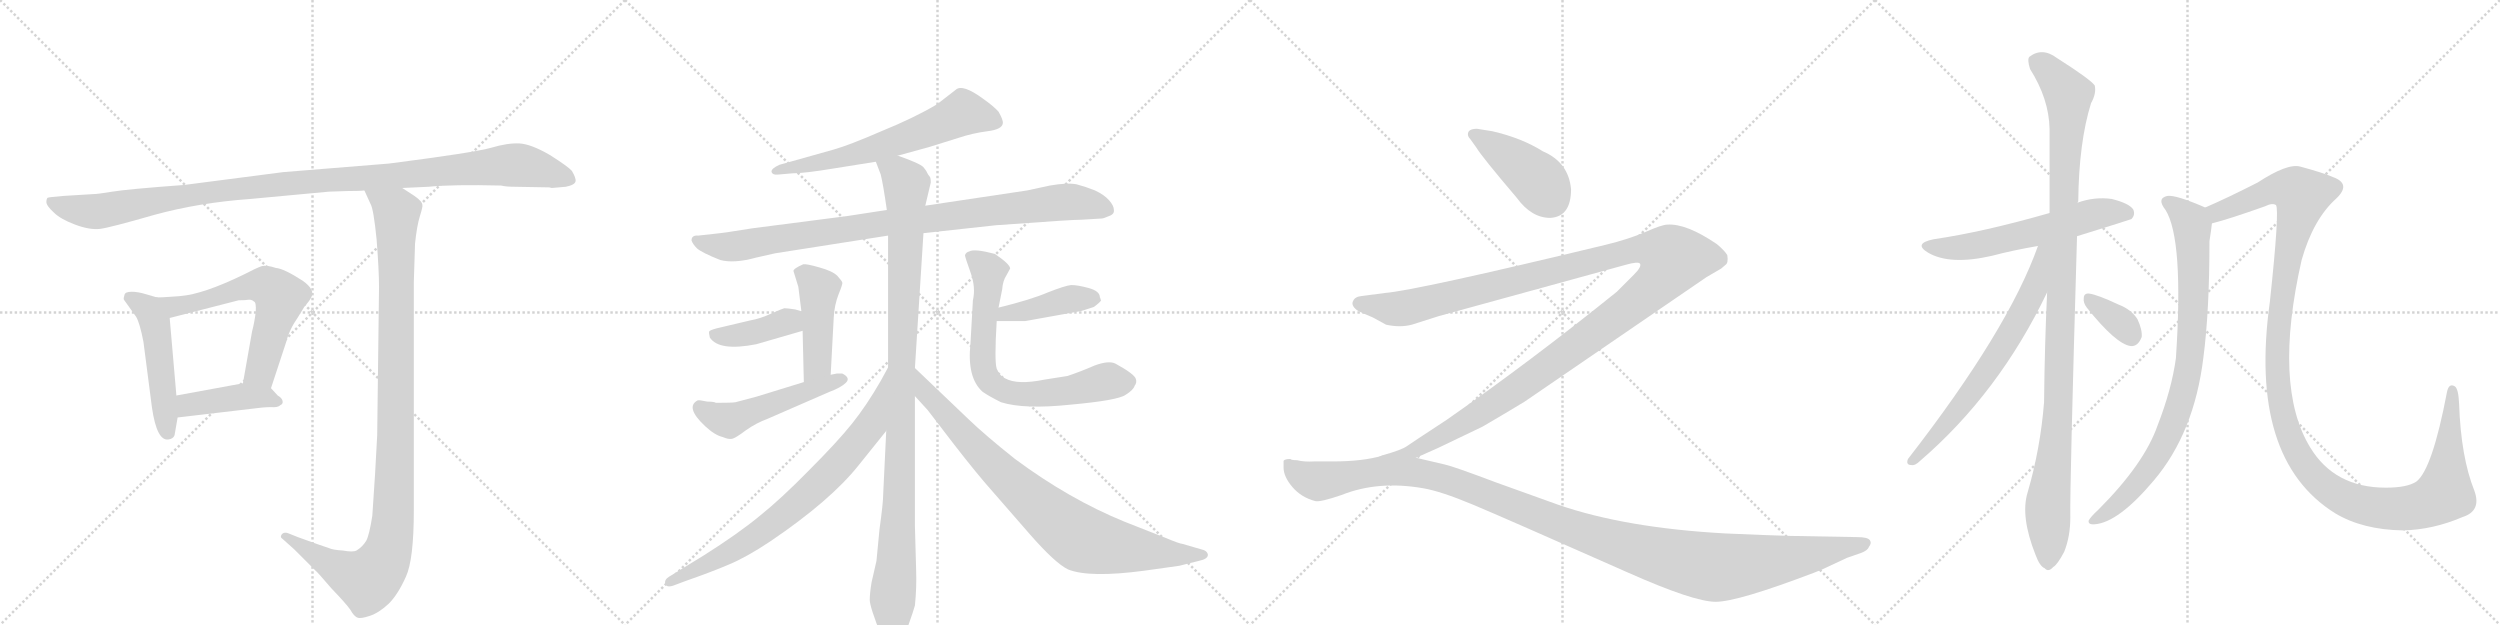 <svg version="1.1" viewBox="0 0 4096 1024" xmlns="http://www.w3.org/2000/svg">
  <g stroke="lightgray" stroke-dasharray="1,1" stroke-width="1" transform="scale(4, 4)">
    <line x1="0" y1="0" x2="256" y2="256"></line>
    <line x1="256" y1="0" x2="0" y2="256"></line>
    <line x1="128" y1="0" x2="128" y2="256"></line>
    <line x1="0" y1="128" x2="256" y2="128"></line>
    <line x1="256" y1="0" x2="512" y2="256"></line>
    <line x1="512" y1="0" x2="256" y2="256"></line>
    <line x1="384" y1="0" x2="384" y2="256"></line>
    <line x1="256" y1="128" x2="512" y2="128"></line>
    <line x1="512" y1="0" x2="768" y2="256"></line>
    <line x1="768" y1="0" x2="512" y2="256"></line>
    <line x1="640" y1="0" x2="640" y2="256"></line>
    <line x1="512" y1="128" x2="768" y2="128"></line>
    <line x1="768" y1="0" x2="1024" y2="256"></line>
    <line x1="1024" y1="0" x2="768" y2="256"></line>
    <line x1="896" y1="0" x2="896" y2="256"></line>
    <line x1="768" y1="128" x2="1024" y2="128"></line>
  </g>
<g transform="scale(1, -1) translate(0, -850)">
   <style type="text/css">
    @keyframes keyframes0 {
      from {
       stroke: black;
       stroke-dashoffset: 1119;
       stroke-width: 128;
       }
       78% {
       animation-timing-function: step-end;
       stroke: black;
       stroke-dashoffset: 0;
       stroke-width: 128;
       }
       to {
       stroke: black;
       stroke-width: 1024;
       }
       }
       #make-me-a-hanzi-animation-0 {
         animation: keyframes0 1.161s both;
         animation-delay: 0s;
         animation-timing-function: linear;
       }
    @keyframes keyframes1 {
      from {
       stroke: black;
       stroke-dashoffset: 495;
       stroke-width: 128;
       }
       62% {
       animation-timing-function: step-end;
       stroke: black;
       stroke-dashoffset: 0;
       stroke-width: 128;
       }
       to {
       stroke: black;
       stroke-width: 1024;
       }
       }
       #make-me-a-hanzi-animation-1 {
         animation: keyframes1 0.653s both;
         animation-delay: 1.161s;
         animation-timing-function: linear;
       }
    @keyframes keyframes2 {
      from {
       stroke: black;
       stroke-dashoffset: 610;
       stroke-width: 128;
       }
       67% {
       animation-timing-function: step-end;
       stroke: black;
       stroke-dashoffset: 0;
       stroke-width: 128;
       }
       to {
       stroke: black;
       stroke-width: 1024;
       }
       }
       #make-me-a-hanzi-animation-2 {
         animation: keyframes2 0.746s both;
         animation-delay: 1.813s;
         animation-timing-function: linear;
       }
    @keyframes keyframes3 {
      from {
       stroke: black;
       stroke-dashoffset: 421;
       stroke-width: 128;
       }
       58% {
       animation-timing-function: step-end;
       stroke: black;
       stroke-dashoffset: 0;
       stroke-width: 128;
       }
       to {
       stroke: black;
       stroke-width: 1024;
       }
       }
       #make-me-a-hanzi-animation-3 {
         animation: keyframes3 0.593s both;
         animation-delay: 2.56s;
         animation-timing-function: linear;
       }
    @keyframes keyframes4 {
      from {
       stroke: black;
       stroke-dashoffset: 1079;
       stroke-width: 128;
       }
       78% {
       animation-timing-function: step-end;
       stroke: black;
       stroke-dashoffset: 0;
       stroke-width: 128;
       }
       to {
       stroke: black;
       stroke-width: 1024;
       }
       }
       #make-me-a-hanzi-animation-4 {
         animation: keyframes4 1.128s both;
         animation-delay: 3.153s;
         animation-timing-function: linear;
       }
    @keyframes keyframes5 {
      from {
       stroke: black;
       stroke-dashoffset: 636;
       stroke-width: 128;
       }
       67% {
       animation-timing-function: step-end;
       stroke: black;
       stroke-dashoffset: 0;
       stroke-width: 128;
       }
       to {
       stroke: black;
       stroke-width: 1024;
       }
       }
       #make-me-a-hanzi-animation-5 {
         animation: keyframes5 0.768s both;
         animation-delay: 4.281s;
         animation-timing-function: linear;
       }
    @keyframes keyframes6 {
      from {
       stroke: black;
       stroke-dashoffset: 934;
       stroke-width: 128;
       }
       75% {
       animation-timing-function: step-end;
       stroke: black;
       stroke-dashoffset: 0;
       stroke-width: 128;
       }
       to {
       stroke: black;
       stroke-width: 1024;
       }
       }
       #make-me-a-hanzi-animation-6 {
         animation: keyframes6 1.01s both;
         animation-delay: 5.048s;
         animation-timing-function: linear;
       }
    @keyframes keyframes7 {
      from {
       stroke: black;
       stroke-dashoffset: 1060;
       stroke-width: 128;
       }
       78% {
       animation-timing-function: step-end;
       stroke: black;
       stroke-dashoffset: 0;
       stroke-width: 128;
       }
       to {
       stroke: black;
       stroke-width: 1024;
       }
       }
       #make-me-a-hanzi-animation-7 {
         animation: keyframes7 1.113s both;
         animation-delay: 6.058s;
         animation-timing-function: linear;
       }
    @keyframes keyframes8 {
      from {
       stroke: black;
       stroke-dashoffset: 448;
       stroke-width: 128;
       }
       59% {
       animation-timing-function: step-end;
       stroke: black;
       stroke-dashoffset: 0;
       stroke-width: 128;
       }
       to {
       stroke: black;
       stroke-width: 1024;
       }
       }
       #make-me-a-hanzi-animation-8 {
         animation: keyframes8 0.615s both;
         animation-delay: 7.171s;
         animation-timing-function: linear;
       }
    @keyframes keyframes9 {
      from {
       stroke: black;
       stroke-dashoffset: 399;
       stroke-width: 128;
       }
       56% {
       animation-timing-function: step-end;
       stroke: black;
       stroke-dashoffset: 0;
       stroke-width: 128;
       }
       to {
       stroke: black;
       stroke-width: 1024;
       }
       }
       #make-me-a-hanzi-animation-9 {
         animation: keyframes9 0.575s both;
         animation-delay: 7.785s;
         animation-timing-function: linear;
       }
    @keyframes keyframes10 {
      from {
       stroke: black;
       stroke-dashoffset: 508;
       stroke-width: 128;
       }
       62% {
       animation-timing-function: step-end;
       stroke: black;
       stroke-dashoffset: 0;
       stroke-width: 128;
       }
       to {
       stroke: black;
       stroke-width: 1024;
       }
       }
       #make-me-a-hanzi-animation-10 {
         animation: keyframes10 0.663s both;
         animation-delay: 8.36s;
         animation-timing-function: linear;
       }
    @keyframes keyframes11 {
      from {
       stroke: black;
       stroke-dashoffset: 423;
       stroke-width: 128;
       }
       58% {
       animation-timing-function: step-end;
       stroke: black;
       stroke-dashoffset: 0;
       stroke-width: 128;
       }
       to {
       stroke: black;
       stroke-width: 1024;
       }
       }
       #make-me-a-hanzi-animation-11 {
         animation: keyframes11 0.594s both;
         animation-delay: 9.024s;
         animation-timing-function: linear;
       }
    @keyframes keyframes12 {
      from {
       stroke: black;
       stroke-dashoffset: 713;
       stroke-width: 128;
       }
       70% {
       animation-timing-function: step-end;
       stroke: black;
       stroke-dashoffset: 0;
       stroke-width: 128;
       }
       to {
       stroke: black;
       stroke-width: 1024;
       }
       }
       #make-me-a-hanzi-animation-12 {
         animation: keyframes12 0.83s both;
         animation-delay: 9.618s;
         animation-timing-function: linear;
       }
    @keyframes keyframes13 {
      from {
       stroke: black;
       stroke-dashoffset: 758;
       stroke-width: 128;
       }
       71% {
       animation-timing-function: step-end;
       stroke: black;
       stroke-dashoffset: 0;
       stroke-width: 128;
       }
       to {
       stroke: black;
       stroke-width: 1024;
       }
       }
       #make-me-a-hanzi-animation-13 {
         animation: keyframes13 0.867s both;
         animation-delay: 10.448s;
         animation-timing-function: linear;
       }
    @keyframes keyframes14 {
      from {
       stroke: black;
       stroke-dashoffset: 844;
       stroke-width: 128;
       }
       73% {
       animation-timing-function: step-end;
       stroke: black;
       stroke-dashoffset: 0;
       stroke-width: 128;
       }
       to {
       stroke: black;
       stroke-width: 1024;
       }
       }
       #make-me-a-hanzi-animation-14 {
         animation: keyframes14 0.937s both;
         animation-delay: 11.315s;
         animation-timing-function: linear;
       }
    @keyframes keyframes15 {
      from {
       stroke: black;
       stroke-dashoffset: 421;
       stroke-width: 128;
       }
       58% {
       animation-timing-function: step-end;
       stroke: black;
       stroke-dashoffset: 0;
       stroke-width: 128;
       }
       to {
       stroke: black;
       stroke-width: 1024;
       }
       }
       #make-me-a-hanzi-animation-15 {
         animation: keyframes15 0.593s both;
         animation-delay: 12.252s;
         animation-timing-function: linear;
       }
    @keyframes keyframes16 {
      from {
       stroke: black;
       stroke-dashoffset: 1357;
       stroke-width: 128;
       }
       82% {
       animation-timing-function: step-end;
       stroke: black;
       stroke-dashoffset: 0;
       stroke-width: 128;
       }
       to {
       stroke: black;
       stroke-width: 1024;
       }
       }
       #make-me-a-hanzi-animation-16 {
         animation: keyframes16 1.354s both;
         animation-delay: 12.844s;
         animation-timing-function: linear;
       }
    @keyframes keyframes17 {
      from {
       stroke: black;
       stroke-dashoffset: 1241;
       stroke-width: 128;
       }
       80% {
       animation-timing-function: step-end;
       stroke: black;
       stroke-dashoffset: 0;
       stroke-width: 128;
       }
       to {
       stroke: black;
       stroke-width: 1024;
       }
       }
       #make-me-a-hanzi-animation-17 {
         animation: keyframes17 1.26s both;
         animation-delay: 14.199s;
         animation-timing-function: linear;
       }
    @keyframes keyframes18 {
      from {
       stroke: black;
       stroke-dashoffset: 592;
       stroke-width: 128;
       }
       66% {
       animation-timing-function: step-end;
       stroke: black;
       stroke-dashoffset: 0;
       stroke-width: 128;
       }
       to {
       stroke: black;
       stroke-width: 1024;
       }
       }
       #make-me-a-hanzi-animation-18 {
         animation: keyframes18 0.732s both;
         animation-delay: 15.459s;
         animation-timing-function: linear;
       }
    @keyframes keyframes19 {
      from {
       stroke: black;
       stroke-dashoffset: 1095;
       stroke-width: 128;
       }
       78% {
       animation-timing-function: step-end;
       stroke: black;
       stroke-dashoffset: 0;
       stroke-width: 128;
       }
       to {
       stroke: black;
       stroke-width: 1024;
       }
       }
       #make-me-a-hanzi-animation-19 {
         animation: keyframes19 1.141s both;
         animation-delay: 16.19s;
         animation-timing-function: linear;
       }
    @keyframes keyframes20 {
      from {
       stroke: black;
       stroke-dashoffset: 673;
       stroke-width: 128;
       }
       69% {
       animation-timing-function: step-end;
       stroke: black;
       stroke-dashoffset: 0;
       stroke-width: 128;
       }
       to {
       stroke: black;
       stroke-width: 1024;
       }
       }
       #make-me-a-hanzi-animation-20 {
         animation: keyframes20 0.798s both;
         animation-delay: 17.332s;
         animation-timing-function: linear;
       }
    @keyframes keyframes21 {
      from {
       stroke: black;
       stroke-dashoffset: 345;
       stroke-width: 128;
       }
       53% {
       animation-timing-function: step-end;
       stroke: black;
       stroke-dashoffset: 0;
       stroke-width: 128;
       }
       to {
       stroke: black;
       stroke-width: 1024;
       }
       }
       #make-me-a-hanzi-animation-21 {
         animation: keyframes21 0.531s both;
         animation-delay: 18.129s;
         animation-timing-function: linear;
       }
    @keyframes keyframes22 {
      from {
       stroke: black;
       stroke-dashoffset: 848;
       stroke-width: 128;
       }
       73% {
       animation-timing-function: step-end;
       stroke: black;
       stroke-dashoffset: 0;
       stroke-width: 128;
       }
       to {
       stroke: black;
       stroke-width: 1024;
       }
       }
       #make-me-a-hanzi-animation-22 {
         animation: keyframes22 0.94s both;
         animation-delay: 18.66s;
         animation-timing-function: linear;
       }
    @keyframes keyframes23 {
      from {
       stroke: black;
       stroke-dashoffset: 1297;
       stroke-width: 128;
       }
       81% {
       animation-timing-function: step-end;
       stroke: black;
       stroke-dashoffset: 0;
       stroke-width: 128;
       }
       to {
       stroke: black;
       stroke-width: 1024;
       }
       }
       #make-me-a-hanzi-animation-23 {
         animation: keyframes23 1.306s both;
         animation-delay: 19.6s;
         animation-timing-function: linear;
       }
</style>
<path d="M 843 544 L 900 543 L 904 542 L 927 544 Q 942 547 943 553 Q 944 558 937 570 Q 931 577 901 596 Q 870 614 851 615 Q 832 616 805 608 Q 777 600 637 582 L 464 568 L 302 547 Q 208 540 184 536 Q 160 532 153 532 L 104 529 Q 80 527 78 526 Q 76 524 76 519 Q 76 513 88 502 Q 99 491 123 482 Q 147 473 164 475 Q 180 477 253 498 Q 326 518 410 524 L 539 536 L 569 537 Q 591 537 597 538 L 659 542 L 702 544 Q 742 548 821 546 Q 829 544 843 544 Z" fill="lightgray"></path> 
<path d="M 256 363 L 239 368 Q 226 372 216 372 Q 205 372 204 367 Q 202 361 203 359 L 223 331 Q 229 321 235 290 L 249 182 Q 257 127 276 130 Q 284 131 286 137 L 291 166 L 289 202 L 278 329 C 276 357 276 357 256 363 Z" fill="lightgray"></path> 
<path d="M 444 214 L 469 290 Q 474 310 488 330 L 499 348 Q 508 358 510 363 Q 517 375 496 390 Q 465 410 452 411 Q 437 416 429 414 Q 420 411 399 400 Q 333 368 296 365 Q 259 362 256 363 C 226 363 249 322 278 329 L 391 358 Q 403 358 408 359 Q 413 359 416 356 Q 420 355 419 339 Q 417 322 413 307 L 398 222 C 393 192 435 186 444 214 Z" fill="lightgray"></path> 
<path d="M 455 202 L 444 214 C 431 228 428 227 398 222 L 289 202 C 259 197 261 162 291 166 L 410 180 Q 432 183 444 183 Q 455 182 459 186 Q 464 188 463 193 Q 462 198 455 202 Z" fill="lightgray"></path> 
<path d="M 597 538 L 607 516 Q 612 508 617 458 Q 621 407 621 380 L 618 137 Q 615 75 610 5 Q 605 -27 600 -36 Q 594 -46 584 -52 Q 578 -55 562 -52 Q 545 -51 539 -48 Q 532 -46 488 -30 L 473 -24 Q 466 -21 462 -25 Q 458 -30 463 -33 L 482 -50 L 517 -85 Q 519 -86 543 -114 Q 567 -139 574 -149 Q 580 -160 586 -162 Q 591 -164 606 -159 Q 621 -154 637 -139 Q 652 -124 665 -95 Q 678 -67 678 14 L 678 388 L 680 451 Q 683 480 688 496 Q 693 512 692 514 Q 692 520 679 529 L 659 542 C 634 558 585 565 597 538 Z" fill="lightgray"></path> 
<path d="M 1471 595 L 1522 609 L 1570 624 Q 1594 632 1618 635 Q 1642 638 1643 648 Q 1644 653 1636 667 Q 1628 676 1611 688 Q 1577 713 1566 703 L 1535 679 Q 1498 657 1444 635 Q 1391 612 1366 605 L 1277 580 Q 1264 574 1264 569 Q 1265 563 1275 564 L 1298 566 Q 1318 566 1366 574 L 1435 585 L 1471 595 Z" fill="lightgray"></path> 
<path d="M 1632 481 L 1661 483 Q 1755 490 1772 490 L 1805 492 Q 1808 492 1817 496 Q 1826 499 1825 506 Q 1825 513 1817 522 Q 1809 531 1794 538 Q 1779 544 1764 548 Q 1749 551 1720 546 L 1683 538 L 1516 513 L 1453 506 L 1388 496 L 1233 476 Q 1183 468 1180 468 L 1144 464 Q 1133 465 1133 456 Q 1135 450 1142 443 Q 1150 436 1180 424 Q 1203 418 1239 428 L 1270 435 L 1455 464 L 1513 468 L 1632 481 Z" fill="lightgray"></path> 
<path d="M 1516 513 L 1525 551 Q 1525 559 1523 561 Q 1521 563 1519 567 Q 1518 570 1513 576 Q 1508 582 1471 595 C 1443 606 1425 612 1435 585 L 1443 564 Q 1447 548 1453 506 L 1455 464 L 1455 248 L 1452 144 L 1447 40 Q 1447 26 1441 -17 L 1436 -69 L 1428 -104 Q 1425 -122 1425 -133 Q 1425 -144 1444 -192 Q 1448 -197 1456 -203 Q 1464 -210 1468 -209 Q 1477 -207 1487 -178 Q 1497 -150 1499 -142 Q 1502 -113 1501 -84 L 1499 -12 L 1499 201 L 1499 247 L 1513 468 L 1516 513 Z" fill="lightgray"></path> 
<path d="M 1361 236 L 1366 330 Q 1367 350 1374 368 Q 1381 385 1380 387 Q 1380 389 1372 398 Q 1364 406 1342 412 Q 1321 418 1316 417 Q 1300 410 1300 406 L 1308 380 L 1313 340 L 1315 308 L 1317 224 C 1318 194 1359 206 1361 236 Z" fill="lightgray"></path> 
<path d="M 1313 340 L 1303 343 Q 1290 345 1285 345 Q 1281 344 1263 336 Q 1246 328 1229 325 L 1174 312 Q 1163 309 1162 307 Q 1161 305 1163 297 Q 1178 274 1239 286 L 1315 308 C 1344 316 1342 331 1313 340 Z" fill="lightgray"></path> 
<path d="M 1159 192 Q 1145 195 1143 194 Q 1122 183 1155 152 Q 1171 137 1184 134 Q 1193 130 1199 131 Q 1205 132 1222 145 Q 1239 157 1258 164 L 1359 208 Q 1378 215 1386 223 Q 1394 231 1380 238 L 1371 238 L 1361 236 L 1317 224 L 1239 200 L 1205 191 Q 1200 190 1173 190 Q 1170 192 1159 192 Z" fill="lightgray"></path> 
<path d="M 1633 324 L 1680 324 L 1769 340 Q 1771 340 1792 347 Q 1803 355 1804 358 L 1803 360 Q 1803 362 1802 363 Q 1802 373 1784 378 Q 1766 383 1755 383 Q 1745 382 1717 371 Q 1689 359 1636 346 C 1607 339 1603 324 1633 324 Z" fill="lightgray"></path> 
<path d="M 1636 346 L 1642 376 Q 1643 390 1649 399 L 1655 410 Q 1655 417 1630 434 Q 1596 443 1588 438 Q 1583 437 1581 432 Q 1581 429 1590 404 Q 1599 379 1594 358 L 1590 287 Q 1584 231 1610 208 Q 1620 201 1640 191 Q 1678 179 1754 187 Q 1831 194 1844 203 Q 1857 211 1859 218 Q 1863 223 1861 229 Q 1859 237 1828 254 Q 1817 260 1793 251 Q 1770 241 1749 234 L 1711 228 Q 1667 219 1647 230 Q 1638 234 1633 246 Q 1629 258 1633 324 L 1636 346 Z" fill="lightgray"></path> 
<path d="M 1455 248 L 1443 226 Q 1420 186 1396 156 Q 1372 126 1326 80 Q 1280 33 1245 5 Q 1210 -24 1153 -60 L 1096 -95 Q 1088 -100 1090 -107 Q 1093 -114 1107 -108 L 1123 -102 Q 1166 -87 1194 -75 Q 1223 -63 1262 -37 Q 1361 30 1407 88 L 1452 144 C 1471 167 1469 274 1455 248 Z" fill="lightgray"></path> 
<path d="M 1499 201 L 1520 178 L 1563 122 Q 1601 73 1626 45 L 1687 -25 Q 1729 -73 1750 -83 Q 1785 -97 1875 -85 L 1932 -77 L 1964 -69 Q 1979 -66 1979 -59 Q 1978 -52 1968 -50 L 1937 -41 Q 1933 -41 1909 -31 L 1843 -5 Q 1752 32 1663 98 Q 1614 137 1587 163 L 1499 247 C 1477 268 1479 223 1499 201 Z" fill="lightgray"></path> 
<path d="M 2574 540 Q 2570 584 2528 602 Q 2493 624 2445 635 L 2420 639 Q 2405 639 2405 630 Q 2405 626 2409 622 L 2419 608 Q 2428 593 2485 526 Q 2509 493 2540 493 Q 2574 495 2574 540 Z" fill="lightgray"></path> 
<path d="M 2320 100 L 2356 116 L 2429 151 Q 2460 169 2498 192 L 2796 396 L 2820 410 L 2827 416 Q 2832 419 2830 432 Q 2826 439 2813 450 Q 2763 484 2732 482 Q 2723 482 2696 470 Q 2668 458 2631 449 Q 2320 374 2269 370 L 2231 365 Q 2220 364 2217 357 Q 2213 350 2223 342 Q 2229 338 2249 330 L 2271 318 Q 2294 313 2313 318 L 2357 332 L 2663 416 Q 2684 422 2687 418 Q 2690 413 2677 400 L 2649 372 Q 2509 259 2370 162 Q 2312 124 2305 119 Q 2297 113 2265 104 C 2237 94 2293 88 2320 100 Z" fill="lightgray"></path> 
<path d="M 2932 -28 Q 2895 -27 2827 -24 Q 2663 -15 2553 23 L 2450 60 Q 2381 86 2367 89 L 2320 100 L 2265 103.5 Q 2233 94 2184 94 L 2153 94 Q 2137 93 2125 96 Q 2116 96 2114 98 Q 2105 98 2103 95 L 2103 84 Q 2103 69 2117.5 52 Q 2132 35 2155 29 Q 2163 27 2198 39 Q 2258 63 2332 50 Q 2361 45 2412.5 23.5 Q 2464 2 2667 -88 Q 2775 -136 2811 -136 Q 2847 -136 2973 -88 Q 2980 -85 2981 -85 L 3026 -64 L 3049 -56 Q 3060 -52 3062 -46 Q 3067 -40 3063.5 -35 Q 3060 -30 3043 -30 L 2932 -28 Z" fill="lightgray"></path> 
<path d="M 3403 463 Q 3490 490 3492 491 Q 3499 498 3495 507 Q 3488 517 3460 524 Q 3432 528 3404 518 L 3358 501 Q 3250 470 3168 458 Q 3134 451 3159 436 Q 3195 415 3264 431 Q 3298 440 3339 447 L 3403 463 Z" fill="lightgray"></path> 
<path d="M 3354 371 Q 3350 286 3349 191 Q 3343 115 3322 43 Q 3310 4 3335 -59 Q 3342 -78 3350 -81 Q 3356 -88 3364 -79 Q 3371 -75 3382 -54 Q 3392 -29 3392 2 Q 3391 50 3403 463 L 3404 518 Q 3404 519 3405 520 Q 3406 617 3426 681 Q 3435 697 3432 710 Q 3425 720 3370 755 Q 3346 773 3325 757 Q 3321 753 3326 737 Q 3357 688 3358 639 Q 3358 575 3358 501 L 3354 371 Z" fill="lightgray"></path> 
<path d="M 3339 447 Q 3290 309 3126 98 Q 3122 88 3132 88 Q 3138 87 3146 95 Q 3275 206 3354 371 C 3403 472 3349 475 3339 447 Z" fill="lightgray"></path> 
<path d="M 3419 346 Q 3467 286 3491 283 Q 3503 282 3509 298 Q 3510 310 3502 327 Q 3492 343 3471 351 Q 3437 367 3423 369 Q 3414 370 3414 361 Q 3413 354 3419 346 Z" fill="lightgray"></path> 
<path d="M 3613 510 Q 3565 531 3551 529 Q 3533 525 3548 506 Q 3578 458 3565 263 Q 3558 212 3535 153 Q 3513 90 3438 15 Q 3425 3 3422 -3 Q 3421 -10 3432 -9 Q 3471 -6 3529 63 Q 3595 141 3610 264 Q 3620 340 3620 455 Q 3623 474 3624 484 C 3627 504 3627 504 3613 510 Z" fill="lightgray"></path> 
<path d="M 4035 3 Q 4066 13 4054 46 Q 4032 101 4029 188 Q 4028 213 4022 217 Q 4012 223 4009 207 Q 3985 81 3959 61 Q 3944 51 3909 51 Q 3825 51 3785 117 Q 3724 217 3771 424 Q 3790 491 3828 525 Q 3853 549 3822 560 Q 3806 567 3769 577 Q 3748 583 3699 551 Q 3650 526 3613 510 C 3586 498 3595 476 3624 484 Q 3652 491 3711 512 Q 3723 518 3729 514 Q 3735 505 3719 356 Q 3683 98 3826 9 Q 3871 -18 3937 -19 Q 3986 -18 4035 3 Z" fill="lightgray"></path> 
      <clipPath id="make-me-a-hanzi-clip-0">
      <path d="M 843 544 L 900 543 L 904 542 L 927 544 Q 942 547 943 553 Q 944 558 937 570 Q 931 577 901 596 Q 870 614 851 615 Q 832 616 805 608 Q 777 600 637 582 L 464 568 L 302 547 Q 208 540 184 536 Q 160 532 153 532 L 104 529 Q 80 527 78 526 Q 76 524 76 519 Q 76 513 88 502 Q 99 491 123 482 Q 147 473 164 475 Q 180 477 253 498 Q 326 518 410 524 L 539 536 L 569 537 Q 591 537 597 538 L 659 542 L 702 544 Q 742 548 821 546 Q 829 544 843 544 Z" fill="lightgray"></path>
      </clipPath>
      <path clip-path="url(#make-me-a-hanzi-clip-0)" d="M 83 521 L 103 511 L 158 503 L 356 537 L 845 580 L 935 555 " fill="none" id="make-me-a-hanzi-animation-0" stroke-dasharray="991 1982" stroke-linecap="round"></path>

      <clipPath id="make-me-a-hanzi-clip-1">
      <path d="M 256 363 L 239 368 Q 226 372 216 372 Q 205 372 204 367 Q 202 361 203 359 L 223 331 Q 229 321 235 290 L 249 182 Q 257 127 276 130 Q 284 131 286 137 L 291 166 L 289 202 L 278 329 C 276 357 276 357 256 363 Z" fill="lightgray"></path>
      </clipPath>
      <path clip-path="url(#make-me-a-hanzi-clip-1)" d="M 213 362 L 242 343 L 254 319 L 274 143 " fill="none" id="make-me-a-hanzi-animation-1" stroke-dasharray="367 734" stroke-linecap="round"></path>

      <clipPath id="make-me-a-hanzi-clip-2">
      <path d="M 444 214 L 469 290 Q 474 310 488 330 L 499 348 Q 508 358 510 363 Q 517 375 496 390 Q 465 410 452 411 Q 437 416 429 414 Q 420 411 399 400 Q 333 368 296 365 Q 259 362 256 363 C 226 363 249 322 278 329 L 391 358 Q 403 358 408 359 Q 413 359 416 356 Q 420 355 419 339 Q 417 322 413 307 L 398 222 C 393 192 435 186 444 214 Z" fill="lightgray"></path>
      </clipPath>
      <path clip-path="url(#make-me-a-hanzi-clip-2)" d="M 269 358 L 275 351 L 310 351 L 416 382 L 438 381 L 450 372 L 459 363 L 458 355 L 427 242 L 407 228 " fill="none" id="make-me-a-hanzi-animation-2" stroke-dasharray="482 964" stroke-linecap="round"></path>

      <clipPath id="make-me-a-hanzi-clip-3">
      <path d="M 455 202 L 444 214 C 431 228 428 227 398 222 L 289 202 C 259 197 261 162 291 166 L 410 180 Q 432 183 444 183 Q 455 182 459 186 Q 464 188 463 193 Q 462 198 455 202 Z" fill="lightgray"></path>
      </clipPath>
      <path clip-path="url(#make-me-a-hanzi-clip-3)" d="M 298 172 L 316 189 L 363 196 L 434 200 L 454 193 " fill="none" id="make-me-a-hanzi-animation-3" stroke-dasharray="293 586" stroke-linecap="round"></path>

      <clipPath id="make-me-a-hanzi-clip-4">
      <path d="M 597 538 L 607 516 Q 612 508 617 458 Q 621 407 621 380 L 618 137 Q 615 75 610 5 Q 605 -27 600 -36 Q 594 -46 584 -52 Q 578 -55 562 -52 Q 545 -51 539 -48 Q 532 -46 488 -30 L 473 -24 Q 466 -21 462 -25 Q 458 -30 463 -33 L 482 -50 L 517 -85 Q 519 -86 543 -114 Q 567 -139 574 -149 Q 580 -160 586 -162 Q 591 -164 606 -159 Q 621 -154 637 -139 Q 652 -124 665 -95 Q 678 -67 678 14 L 678 388 L 680 451 Q 683 480 688 496 Q 693 512 692 514 Q 692 520 679 529 L 659 542 C 634 558 585 565 597 538 Z" fill="lightgray"></path>
      </clipPath>
      <path clip-path="url(#make-me-a-hanzi-clip-4)" d="M 605 535 L 650 499 L 646 37 L 637 -49 L 626 -75 L 601 -101 L 544 -77 L 468 -28 " fill="none" id="make-me-a-hanzi-animation-4" stroke-dasharray="951 1902" stroke-linecap="round"></path>

      <clipPath id="make-me-a-hanzi-clip-5">
      <path d="M 1471 595 L 1522 609 L 1570 624 Q 1594 632 1618 635 Q 1642 638 1643 648 Q 1644 653 1636 667 Q 1628 676 1611 688 Q 1577 713 1566 703 L 1535 679 Q 1498 657 1444 635 Q 1391 612 1366 605 L 1277 580 Q 1264 574 1264 569 Q 1265 563 1275 564 L 1298 566 Q 1318 566 1366 574 L 1435 585 L 1471 595 Z" fill="lightgray"></path>
      </clipPath>
      <path clip-path="url(#make-me-a-hanzi-clip-5)" d="M 1632 650 L 1579 665 L 1435 607 L 1270 569 " fill="none" id="make-me-a-hanzi-animation-5" stroke-dasharray="508 1016" stroke-linecap="round"></path>

      <clipPath id="make-me-a-hanzi-clip-6">
      <path d="M 1632 481 L 1661 483 Q 1755 490 1772 490 L 1805 492 Q 1808 492 1817 496 Q 1826 499 1825 506 Q 1825 513 1817 522 Q 1809 531 1794 538 Q 1779 544 1764 548 Q 1749 551 1720 546 L 1683 538 L 1516 513 L 1453 506 L 1388 496 L 1233 476 Q 1183 468 1180 468 L 1144 464 Q 1133 465 1133 456 Q 1135 450 1142 443 Q 1150 436 1180 424 Q 1203 418 1239 428 L 1270 435 L 1455 464 L 1513 468 L 1632 481 Z" fill="lightgray"></path>
      </clipPath>
      <path clip-path="url(#make-me-a-hanzi-clip-6)" d="M 1143 453 L 1190 445 L 1450 485 L 1733 518 L 1763 519 L 1814 507 " fill="none" id="make-me-a-hanzi-animation-6" stroke-dasharray="806 1612" stroke-linecap="round"></path>

      <clipPath id="make-me-a-hanzi-clip-7">
      <path d="M 1516 513 L 1525 551 Q 1525 559 1523 561 Q 1521 563 1519 567 Q 1518 570 1513 576 Q 1508 582 1471 595 C 1443 606 1425 612 1435 585 L 1443 564 Q 1447 548 1453 506 L 1455 464 L 1455 248 L 1452 144 L 1447 40 Q 1447 26 1441 -17 L 1436 -69 L 1428 -104 Q 1425 -122 1425 -133 Q 1425 -144 1444 -192 Q 1448 -197 1456 -203 Q 1464 -210 1468 -209 Q 1477 -207 1487 -178 Q 1497 -150 1499 -142 Q 1502 -113 1501 -84 L 1499 -12 L 1499 201 L 1499 247 L 1513 468 L 1516 513 Z" fill="lightgray"></path>
      </clipPath>
      <path clip-path="url(#make-me-a-hanzi-clip-7)" d="M 1442 582 L 1472 565 L 1485 549 L 1474 41 L 1462 -137 L 1466 -199 " fill="none" id="make-me-a-hanzi-animation-7" stroke-dasharray="932 1864" stroke-linecap="round"></path>

      <clipPath id="make-me-a-hanzi-clip-8">
      <path d="M 1361 236 L 1366 330 Q 1367 350 1374 368 Q 1381 385 1380 387 Q 1380 389 1372 398 Q 1364 406 1342 412 Q 1321 418 1316 417 Q 1300 410 1300 406 L 1308 380 L 1313 340 L 1315 308 L 1317 224 C 1318 194 1359 206 1361 236 Z" fill="lightgray"></path>
      </clipPath>
      <path clip-path="url(#make-me-a-hanzi-clip-8)" d="M 1310 402 L 1342 377 L 1339 254 L 1323 231 " fill="none" id="make-me-a-hanzi-animation-8" stroke-dasharray="320 640" stroke-linecap="round"></path>

      <clipPath id="make-me-a-hanzi-clip-9">
      <path d="M 1313 340 L 1303 343 Q 1290 345 1285 345 Q 1281 344 1263 336 Q 1246 328 1229 325 L 1174 312 Q 1163 309 1162 307 Q 1161 305 1163 297 Q 1178 274 1239 286 L 1315 308 C 1344 316 1342 331 1313 340 Z" fill="lightgray"></path>
      </clipPath>
      <path clip-path="url(#make-me-a-hanzi-clip-9)" d="M 1171 303 L 1192 298 L 1225 302 L 1294 324 L 1306 334 " fill="none" id="make-me-a-hanzi-animation-9" stroke-dasharray="271 542" stroke-linecap="round"></path>

      <clipPath id="make-me-a-hanzi-clip-10">
      <path d="M 1159 192 Q 1145 195 1143 194 Q 1122 183 1155 152 Q 1171 137 1184 134 Q 1193 130 1199 131 Q 1205 132 1222 145 Q 1239 157 1258 164 L 1359 208 Q 1378 215 1386 223 Q 1394 231 1380 238 L 1371 238 L 1361 236 L 1317 224 L 1239 200 L 1205 191 Q 1200 190 1173 190 Q 1170 192 1159 192 Z" fill="lightgray"></path>
      </clipPath>
      <path clip-path="url(#make-me-a-hanzi-clip-10)" d="M 1146 184 L 1159 172 L 1195 161 L 1380 229 " fill="none" id="make-me-a-hanzi-animation-10" stroke-dasharray="380 760" stroke-linecap="round"></path>

      <clipPath id="make-me-a-hanzi-clip-11">
      <path d="M 1633 324 L 1680 324 L 1769 340 Q 1771 340 1792 347 Q 1803 355 1804 358 L 1803 360 Q 1803 362 1802 363 Q 1802 373 1784 378 Q 1766 383 1755 383 Q 1745 382 1717 371 Q 1689 359 1636 346 C 1607 339 1603 324 1633 324 Z" fill="lightgray"></path>
      </clipPath>
      <path clip-path="url(#make-me-a-hanzi-clip-11)" d="M 1641 329 L 1648 338 L 1672 338 L 1747 359 L 1785 362 L 1800 357 " fill="none" id="make-me-a-hanzi-animation-11" stroke-dasharray="295 590" stroke-linecap="round"></path>

      <clipPath id="make-me-a-hanzi-clip-12">
      <path d="M 1636 346 L 1642 376 Q 1643 390 1649 399 L 1655 410 Q 1655 417 1630 434 Q 1596 443 1588 438 Q 1583 437 1581 432 Q 1581 429 1590 404 Q 1599 379 1594 358 L 1590 287 Q 1584 231 1610 208 Q 1620 201 1640 191 Q 1678 179 1754 187 Q 1831 194 1844 203 Q 1857 211 1859 218 Q 1863 223 1861 229 Q 1859 237 1828 254 Q 1817 260 1793 251 Q 1770 241 1749 234 L 1711 228 Q 1667 219 1647 230 Q 1638 234 1633 246 Q 1629 258 1633 324 L 1636 346 Z" fill="lightgray"></path>
      </clipPath>
      <path clip-path="url(#make-me-a-hanzi-clip-12)" d="M 1589 430 L 1615 413 L 1619 403 L 1609 262 L 1624 222 L 1650 208 L 1695 204 L 1765 212 L 1816 226 L 1849 225 " fill="none" id="make-me-a-hanzi-animation-12" stroke-dasharray="585 1170" stroke-linecap="round"></path>

      <clipPath id="make-me-a-hanzi-clip-13">
      <path d="M 1455 248 L 1443 226 Q 1420 186 1396 156 Q 1372 126 1326 80 Q 1280 33 1245 5 Q 1210 -24 1153 -60 L 1096 -95 Q 1088 -100 1090 -107 Q 1093 -114 1107 -108 L 1123 -102 Q 1166 -87 1194 -75 Q 1223 -63 1262 -37 Q 1361 30 1407 88 L 1452 144 C 1471 167 1469 274 1455 248 Z" fill="lightgray"></path>
      </clipPath>
      <path clip-path="url(#make-me-a-hanzi-clip-13)" d="M 1448 230 L 1427 153 L 1347 62 L 1273 -3 L 1216 -43 L 1097 -103 " fill="none" id="make-me-a-hanzi-animation-13" stroke-dasharray="630 1260" stroke-linecap="round"></path>

      <clipPath id="make-me-a-hanzi-clip-14">
      <path d="M 1499 201 L 1520 178 L 1563 122 Q 1601 73 1626 45 L 1687 -25 Q 1729 -73 1750 -83 Q 1785 -97 1875 -85 L 1932 -77 L 1964 -69 Q 1979 -66 1979 -59 Q 1978 -52 1968 -50 L 1937 -41 Q 1933 -41 1909 -31 L 1843 -5 Q 1752 32 1663 98 Q 1614 137 1587 163 L 1499 247 C 1477 268 1479 223 1499 201 Z" fill="lightgray"></path>
      </clipPath>
      <path clip-path="url(#make-me-a-hanzi-clip-14)" d="M 1502 239 L 1516 206 L 1609 106 L 1679 40 L 1770 -32 L 1922 -59 L 1971 -58 " fill="none" id="make-me-a-hanzi-animation-14" stroke-dasharray="716 1432" stroke-linecap="round"></path>

      <clipPath id="make-me-a-hanzi-clip-15">
      <path d="M 2574 540 Q 2570 584 2528 602 Q 2493 624 2445 635 L 2420 639 Q 2405 639 2405 630 Q 2405 626 2409 622 L 2419 608 Q 2428 593 2485 526 Q 2509 493 2540 493 Q 2574 495 2574 540 Z" fill="lightgray"></path>
      </clipPath>
      <path clip-path="url(#make-me-a-hanzi-clip-15)" d="M 2414 629 L 2472 594 L 2515 559 L 2540 525 " fill="none" id="make-me-a-hanzi-animation-15" stroke-dasharray="293 586" stroke-linecap="round"></path>

      <clipPath id="make-me-a-hanzi-clip-16">
      <path d="M 2320 100 L 2356 116 L 2429 151 Q 2460 169 2498 192 L 2796 396 L 2820 410 L 2827 416 Q 2832 419 2830 432 Q 2826 439 2813 450 Q 2763 484 2732 482 Q 2723 482 2696 470 Q 2668 458 2631 449 Q 2320 374 2269 370 L 2231 365 Q 2220 364 2217 357 Q 2213 350 2223 342 Q 2229 338 2249 330 L 2271 318 Q 2294 313 2313 318 L 2357 332 L 2663 416 Q 2684 422 2687 418 Q 2690 413 2677 400 L 2649 372 Q 2509 259 2370 162 Q 2312 124 2305 119 Q 2297 113 2265 104 C 2237 94 2293 88 2320 100 Z" fill="lightgray"></path>
      </clipPath>
      <path clip-path="url(#make-me-a-hanzi-clip-16)" d="M 2226 353 L 2282 343 L 2302 345 L 2689 442 L 2717 440 L 2742 426 L 2727 399 L 2705 376 L 2529 244 L 2379 146 L 2321 114 L 2300 106 L 2291 109 L 2286 103 " fill="none" id="make-me-a-hanzi-animation-16" stroke-dasharray="1229 2458" stroke-linecap="round"></path>

      <clipPath id="make-me-a-hanzi-clip-17">
      <path d="M 2932 -28 Q 2895 -27 2827 -24 Q 2663 -15 2553 23 L 2450 60 Q 2381 86 2367 89 L 2320 100 L 2265 103.5 Q 2233 94 2184 94 L 2153 94 Q 2137 93 2125 96 Q 2116 96 2114 98 Q 2105 98 2103 95 L 2103 84 Q 2103 69 2117.5 52 Q 2132 35 2155 29 Q 2163 27 2198 39 Q 2258 63 2332 50 Q 2361 45 2412.5 23.5 Q 2464 2 2667 -88 Q 2775 -136 2811 -136 Q 2847 -136 2973 -88 Q 2980 -85 2981 -85 L 3026 -64 L 3049 -56 Q 3060 -52 3062 -46 Q 3067 -40 3063.5 -35 Q 3060 -30 3043 -30 L 2932 -28 Z" fill="lightgray"></path>
      </clipPath>
      <path clip-path="url(#make-me-a-hanzi-clip-17)" d="M 2110 90 L 2141 66 L 2163 62 L 2270 79 L 2332 74 L 2432 42 L 2627 -34 L 2791 -77 L 2888 -72 L 3057 -40 " fill="none" id="make-me-a-hanzi-animation-17" stroke-dasharray="1113 2226" stroke-linecap="round"></path>

      <clipPath id="make-me-a-hanzi-clip-18">
      <path d="M 3403 463 Q 3490 490 3492 491 Q 3499 498 3495 507 Q 3488 517 3460 524 Q 3432 528 3404 518 L 3358 501 Q 3250 470 3168 458 Q 3134 451 3159 436 Q 3195 415 3264 431 Q 3298 440 3339 447 L 3403 463 Z" fill="lightgray"></path>
      </clipPath>
      <path clip-path="url(#make-me-a-hanzi-clip-18)" d="M 3161 448 L 3181 443 L 3232 447 L 3440 501 L 3476 503 L 3488 498 " fill="none" id="make-me-a-hanzi-animation-18" stroke-dasharray="464 928" stroke-linecap="round"></path>

      <clipPath id="make-me-a-hanzi-clip-19">
      <path d="M 3354 371 Q 3350 286 3349 191 Q 3343 115 3322 43 Q 3310 4 3335 -59 Q 3342 -78 3350 -81 Q 3356 -88 3364 -79 Q 3371 -75 3382 -54 Q 3392 -29 3392 2 Q 3391 50 3403 463 L 3404 518 Q 3404 519 3405 520 Q 3406 617 3426 681 Q 3435 697 3432 710 Q 3425 720 3370 755 Q 3346 773 3325 757 Q 3321 753 3326 737 Q 3357 688 3358 639 Q 3358 575 3358 501 L 3354 371 Z" fill="lightgray"></path>
      </clipPath>
      <path clip-path="url(#make-me-a-hanzi-clip-19)" d="M 3337 750 L 3389 695 L 3373 194 L 3355 19 L 3355 -67 " fill="none" id="make-me-a-hanzi-animation-19" stroke-dasharray="967 1934" stroke-linecap="round"></path>

      <clipPath id="make-me-a-hanzi-clip-20">
      <path d="M 3339 447 Q 3290 309 3126 98 Q 3122 88 3132 88 Q 3138 87 3146 95 Q 3275 206 3354 371 C 3403 472 3349 475 3339 447 Z" fill="lightgray"></path>
      </clipPath>
      <path clip-path="url(#make-me-a-hanzi-clip-20)" d="M 3353 445 L 3345 439 L 3332 373 L 3294 303 L 3234 212 L 3136 97 " fill="none" id="make-me-a-hanzi-animation-20" stroke-dasharray="545 1090" stroke-linecap="round"></path>

      <clipPath id="make-me-a-hanzi-clip-21">
      <path d="M 3419 346 Q 3467 286 3491 283 Q 3503 282 3509 298 Q 3510 310 3502 327 Q 3492 343 3471 351 Q 3437 367 3423 369 Q 3414 370 3414 361 Q 3413 354 3419 346 Z" fill="lightgray"></path>
      </clipPath>
      <path clip-path="url(#make-me-a-hanzi-clip-21)" d="M 3425 358 L 3474 322 L 3491 300 " fill="none" id="make-me-a-hanzi-animation-21" stroke-dasharray="217 434" stroke-linecap="round"></path>

      <clipPath id="make-me-a-hanzi-clip-22">
      <path d="M 3613 510 Q 3565 531 3551 529 Q 3533 525 3548 506 Q 3578 458 3565 263 Q 3558 212 3535 153 Q 3513 90 3438 15 Q 3425 3 3422 -3 Q 3421 -10 3432 -9 Q 3471 -6 3529 63 Q 3595 141 3610 264 Q 3620 340 3620 455 Q 3623 474 3624 484 C 3627 504 3627 504 3613 510 Z" fill="lightgray"></path>
      </clipPath>
      <path clip-path="url(#make-me-a-hanzi-clip-22)" d="M 3552 517 L 3569 508 L 3592 480 L 3593 328 L 3578 211 L 3553 139 L 3519 80 L 3472 27 L 3429 -2 " fill="none" id="make-me-a-hanzi-animation-22" stroke-dasharray="720 1440" stroke-linecap="round"></path>

      <clipPath id="make-me-a-hanzi-clip-23">
      <path d="M 4035 3 Q 4066 13 4054 46 Q 4032 101 4029 188 Q 4028 213 4022 217 Q 4012 223 4009 207 Q 3985 81 3959 61 Q 3944 51 3909 51 Q 3825 51 3785 117 Q 3724 217 3771 424 Q 3790 491 3828 525 Q 3853 549 3822 560 Q 3806 567 3769 577 Q 3748 583 3699 551 Q 3650 526 3613 510 C 3586 498 3595 476 3624 484 Q 3652 491 3711 512 Q 3723 518 3729 514 Q 3735 505 3719 356 Q 3683 98 3826 9 Q 3871 -18 3937 -19 Q 3986 -18 4035 3 Z" fill="lightgray"></path>
      </clipPath>
      <path clip-path="url(#make-me-a-hanzi-clip-23)" d="M 3622 506 L 3633 502 L 3738 542 L 3761 538 L 3772 529 L 3737 368 L 3730 262 L 3733 208 L 3747 146 L 3764 108 L 3786 75 L 3814 50 L 3846 31 L 3903 17 L 3955 19 L 4000 37 L 4007 50 L 4017 210 " fill="none" id="make-me-a-hanzi-animation-23" stroke-dasharray="1169 2338" stroke-linecap="round"></path>

</g>
</svg>
